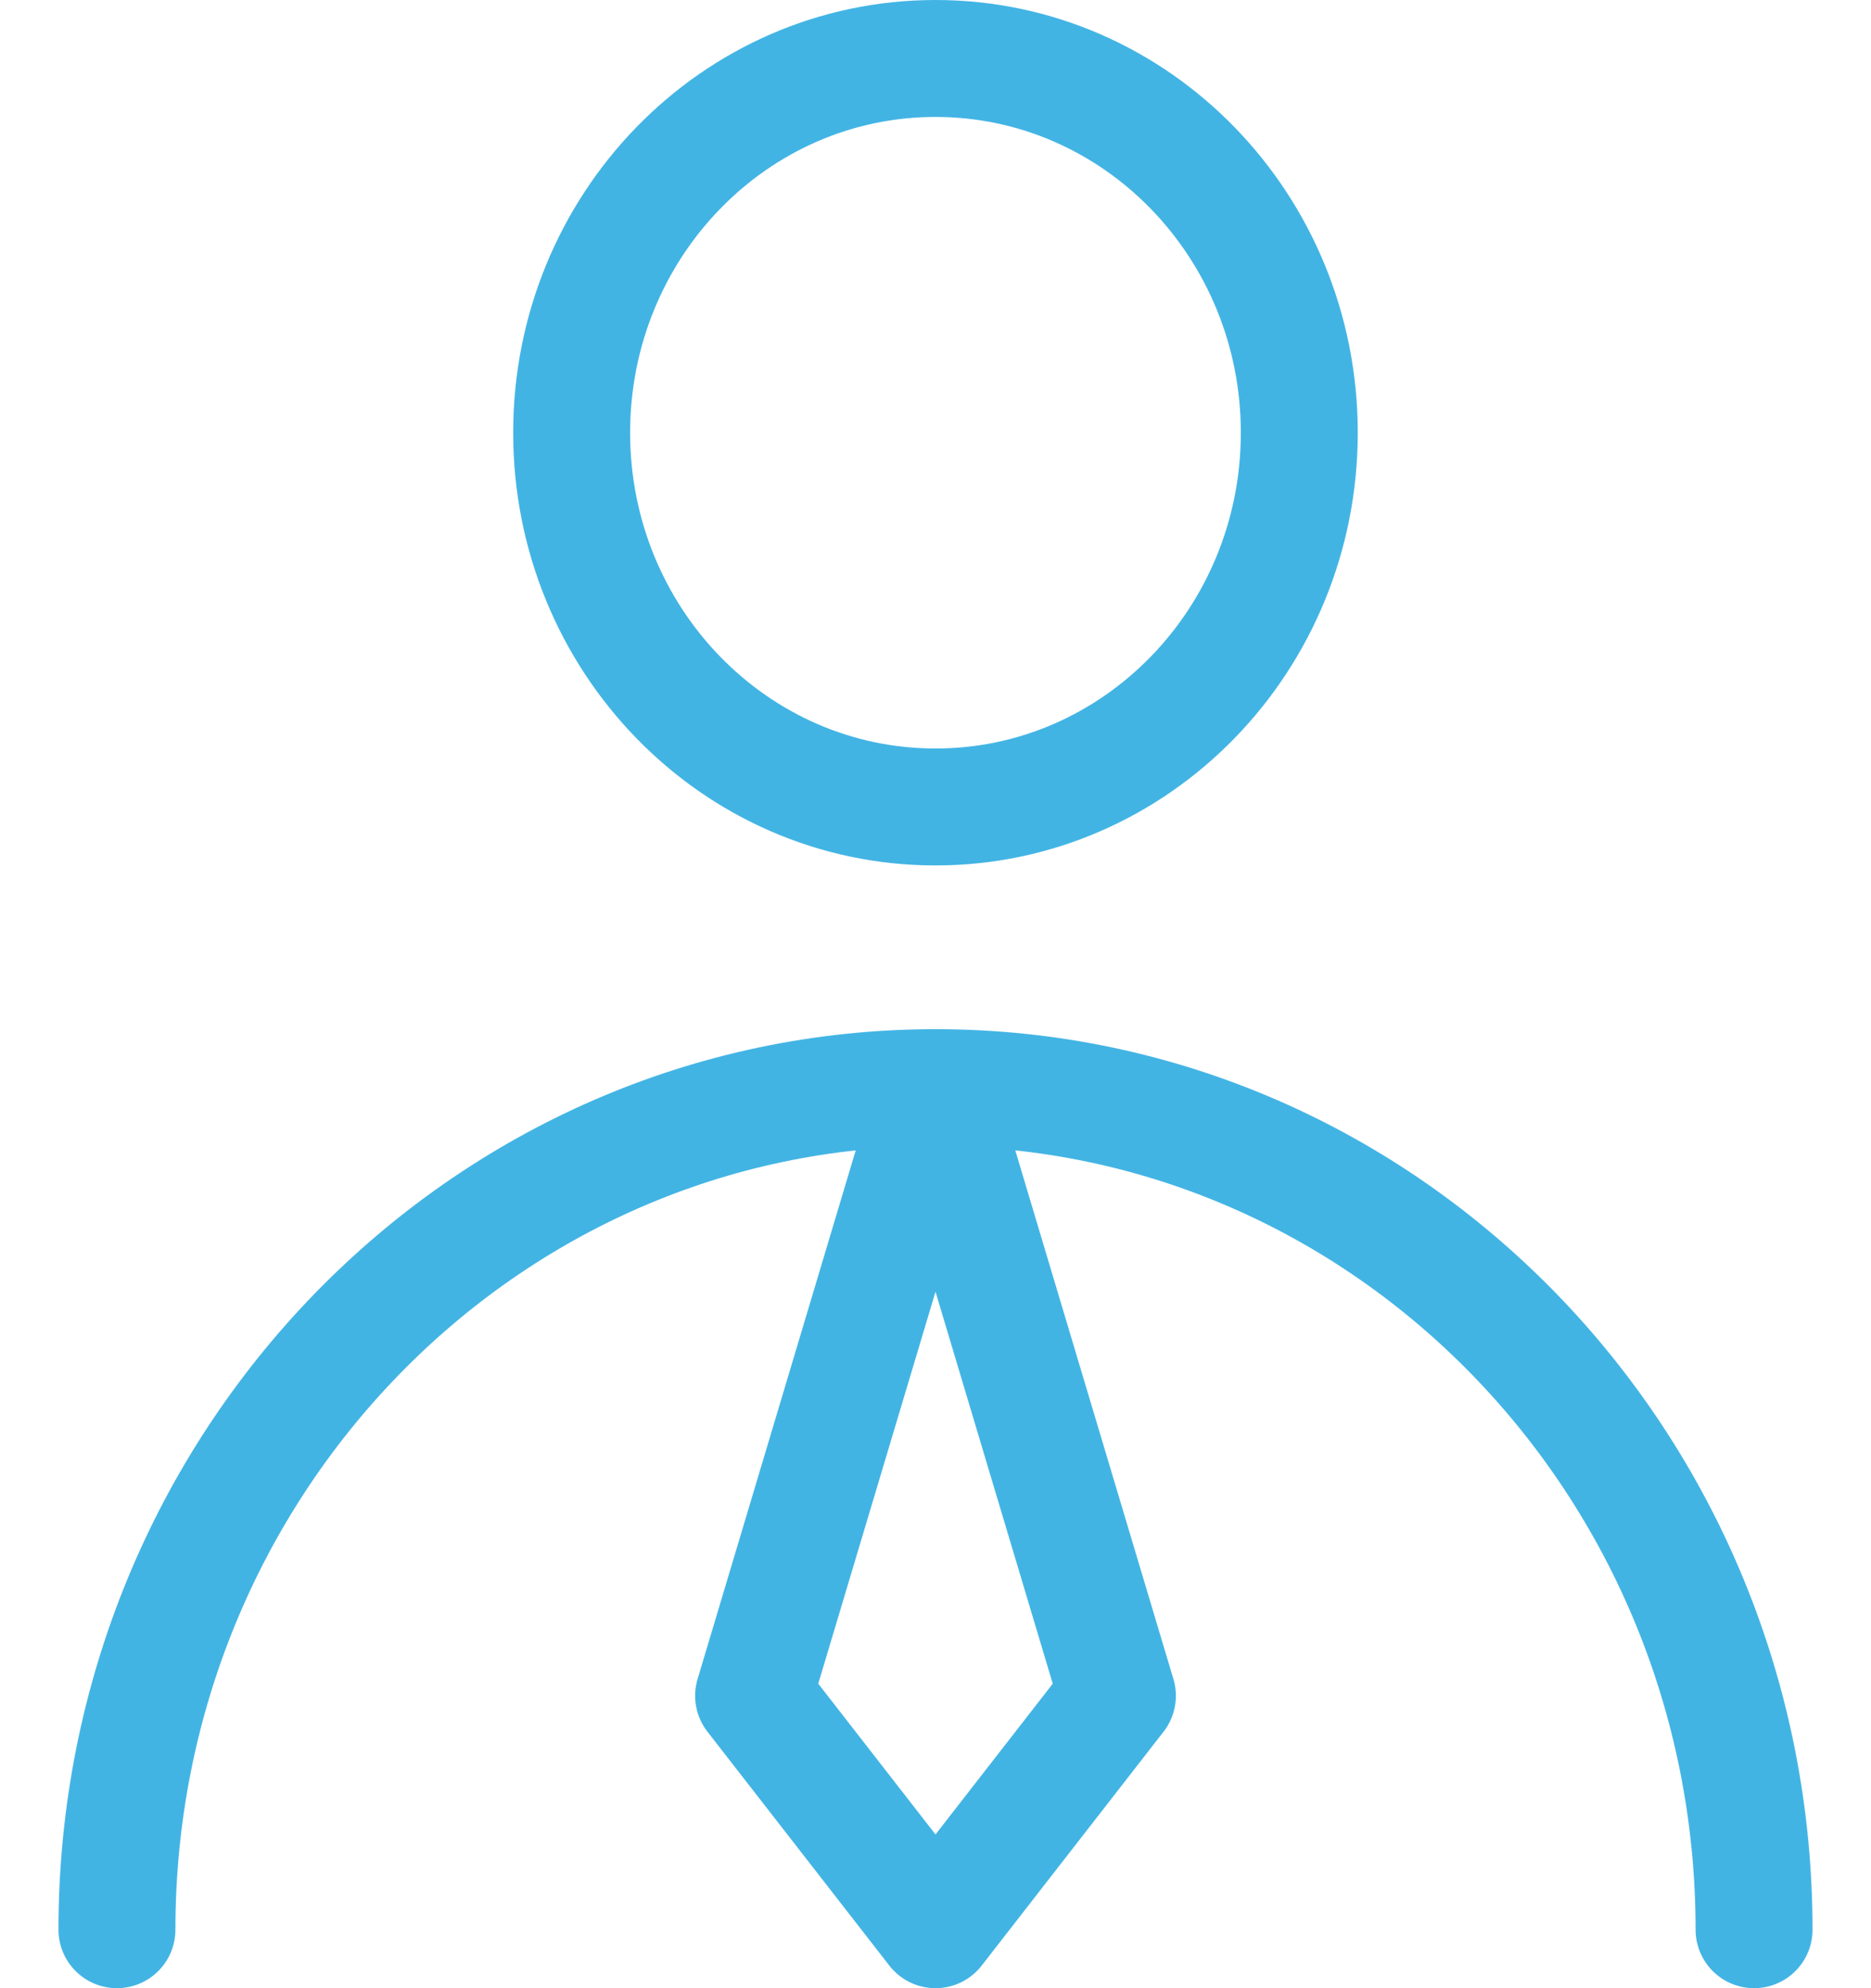 <svg width="32" height="34" viewBox="0 0 32 34" fill="none" xmlns="http://www.w3.org/2000/svg">
<path d="M16 13.8C19.436 13.8 22.222 10.935 22.222 7.4C22.222 3.865 19.436 1 16 1C12.563 1 9.777 3.865 9.777 7.4C9.777 10.935 12.563 13.8 16 13.8Z" stroke="#42B4E4" stroke-width="2" stroke-linecap="round" stroke-linejoin="round"/>
<path d="M30 33C30 25.047 23.732 18.6 16 18.6C8.268 18.6 2 25.047 2 33" stroke="#42B4E4" stroke-width="2" stroke-linecap="round" stroke-linejoin="round"/>
<path d="M16 33L19.111 29L16 18.6L12.889 29L16 33Z" stroke="#42B4E4" stroke-width="2" stroke-linecap="round" stroke-linejoin="round"/>
</svg>
